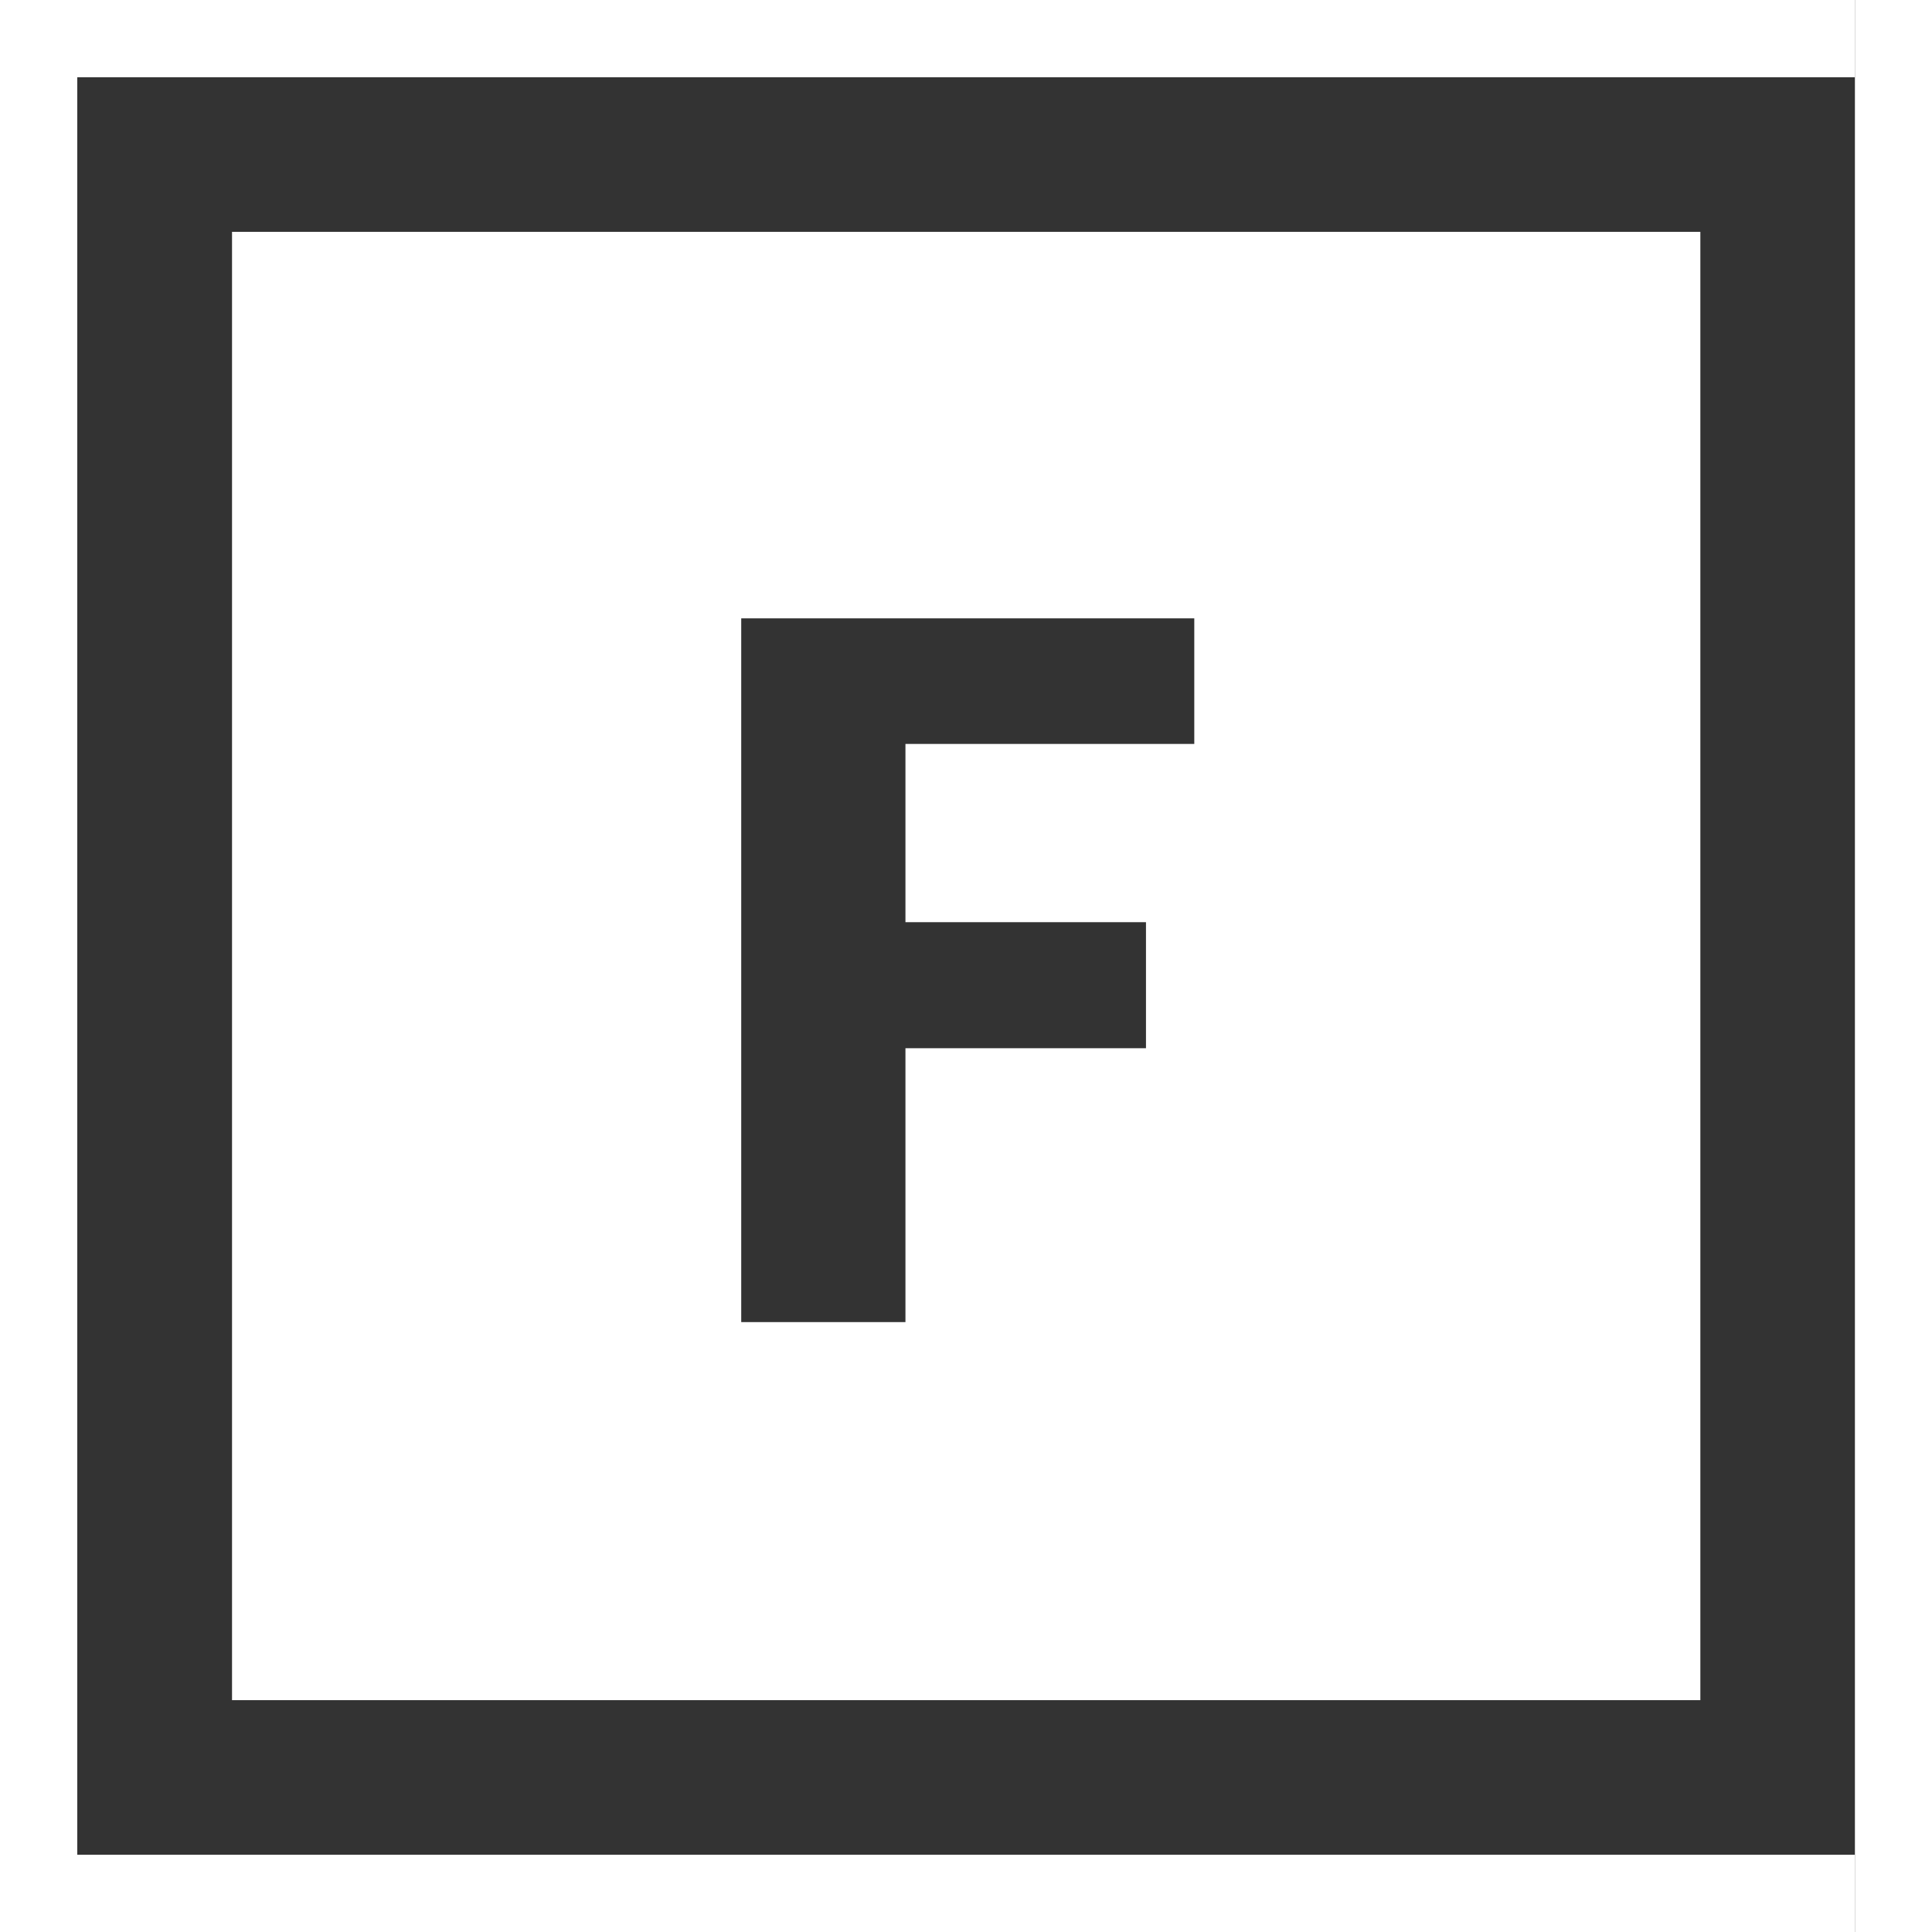 <svg xmlns="http://www.w3.org/2000/svg" width="50" height="50" viewBox="0 0 50 50" fill="#FFF"><rect x="0" y="0" width="50" height="50" fill="#333333" stroke="none"/><path d="M0 0h48.005v2H0zM0 48h48.005v2H0z"/><path d="M0 0h2v50H0zM6.005 6v38h38V6h-38zm24.903 13.253h-7.475v4.613h6.225v3.262h-6.225v7.088h-4.25V16.003h11.725v3.25zM48.005 0h2v50h-2z"/></svg>